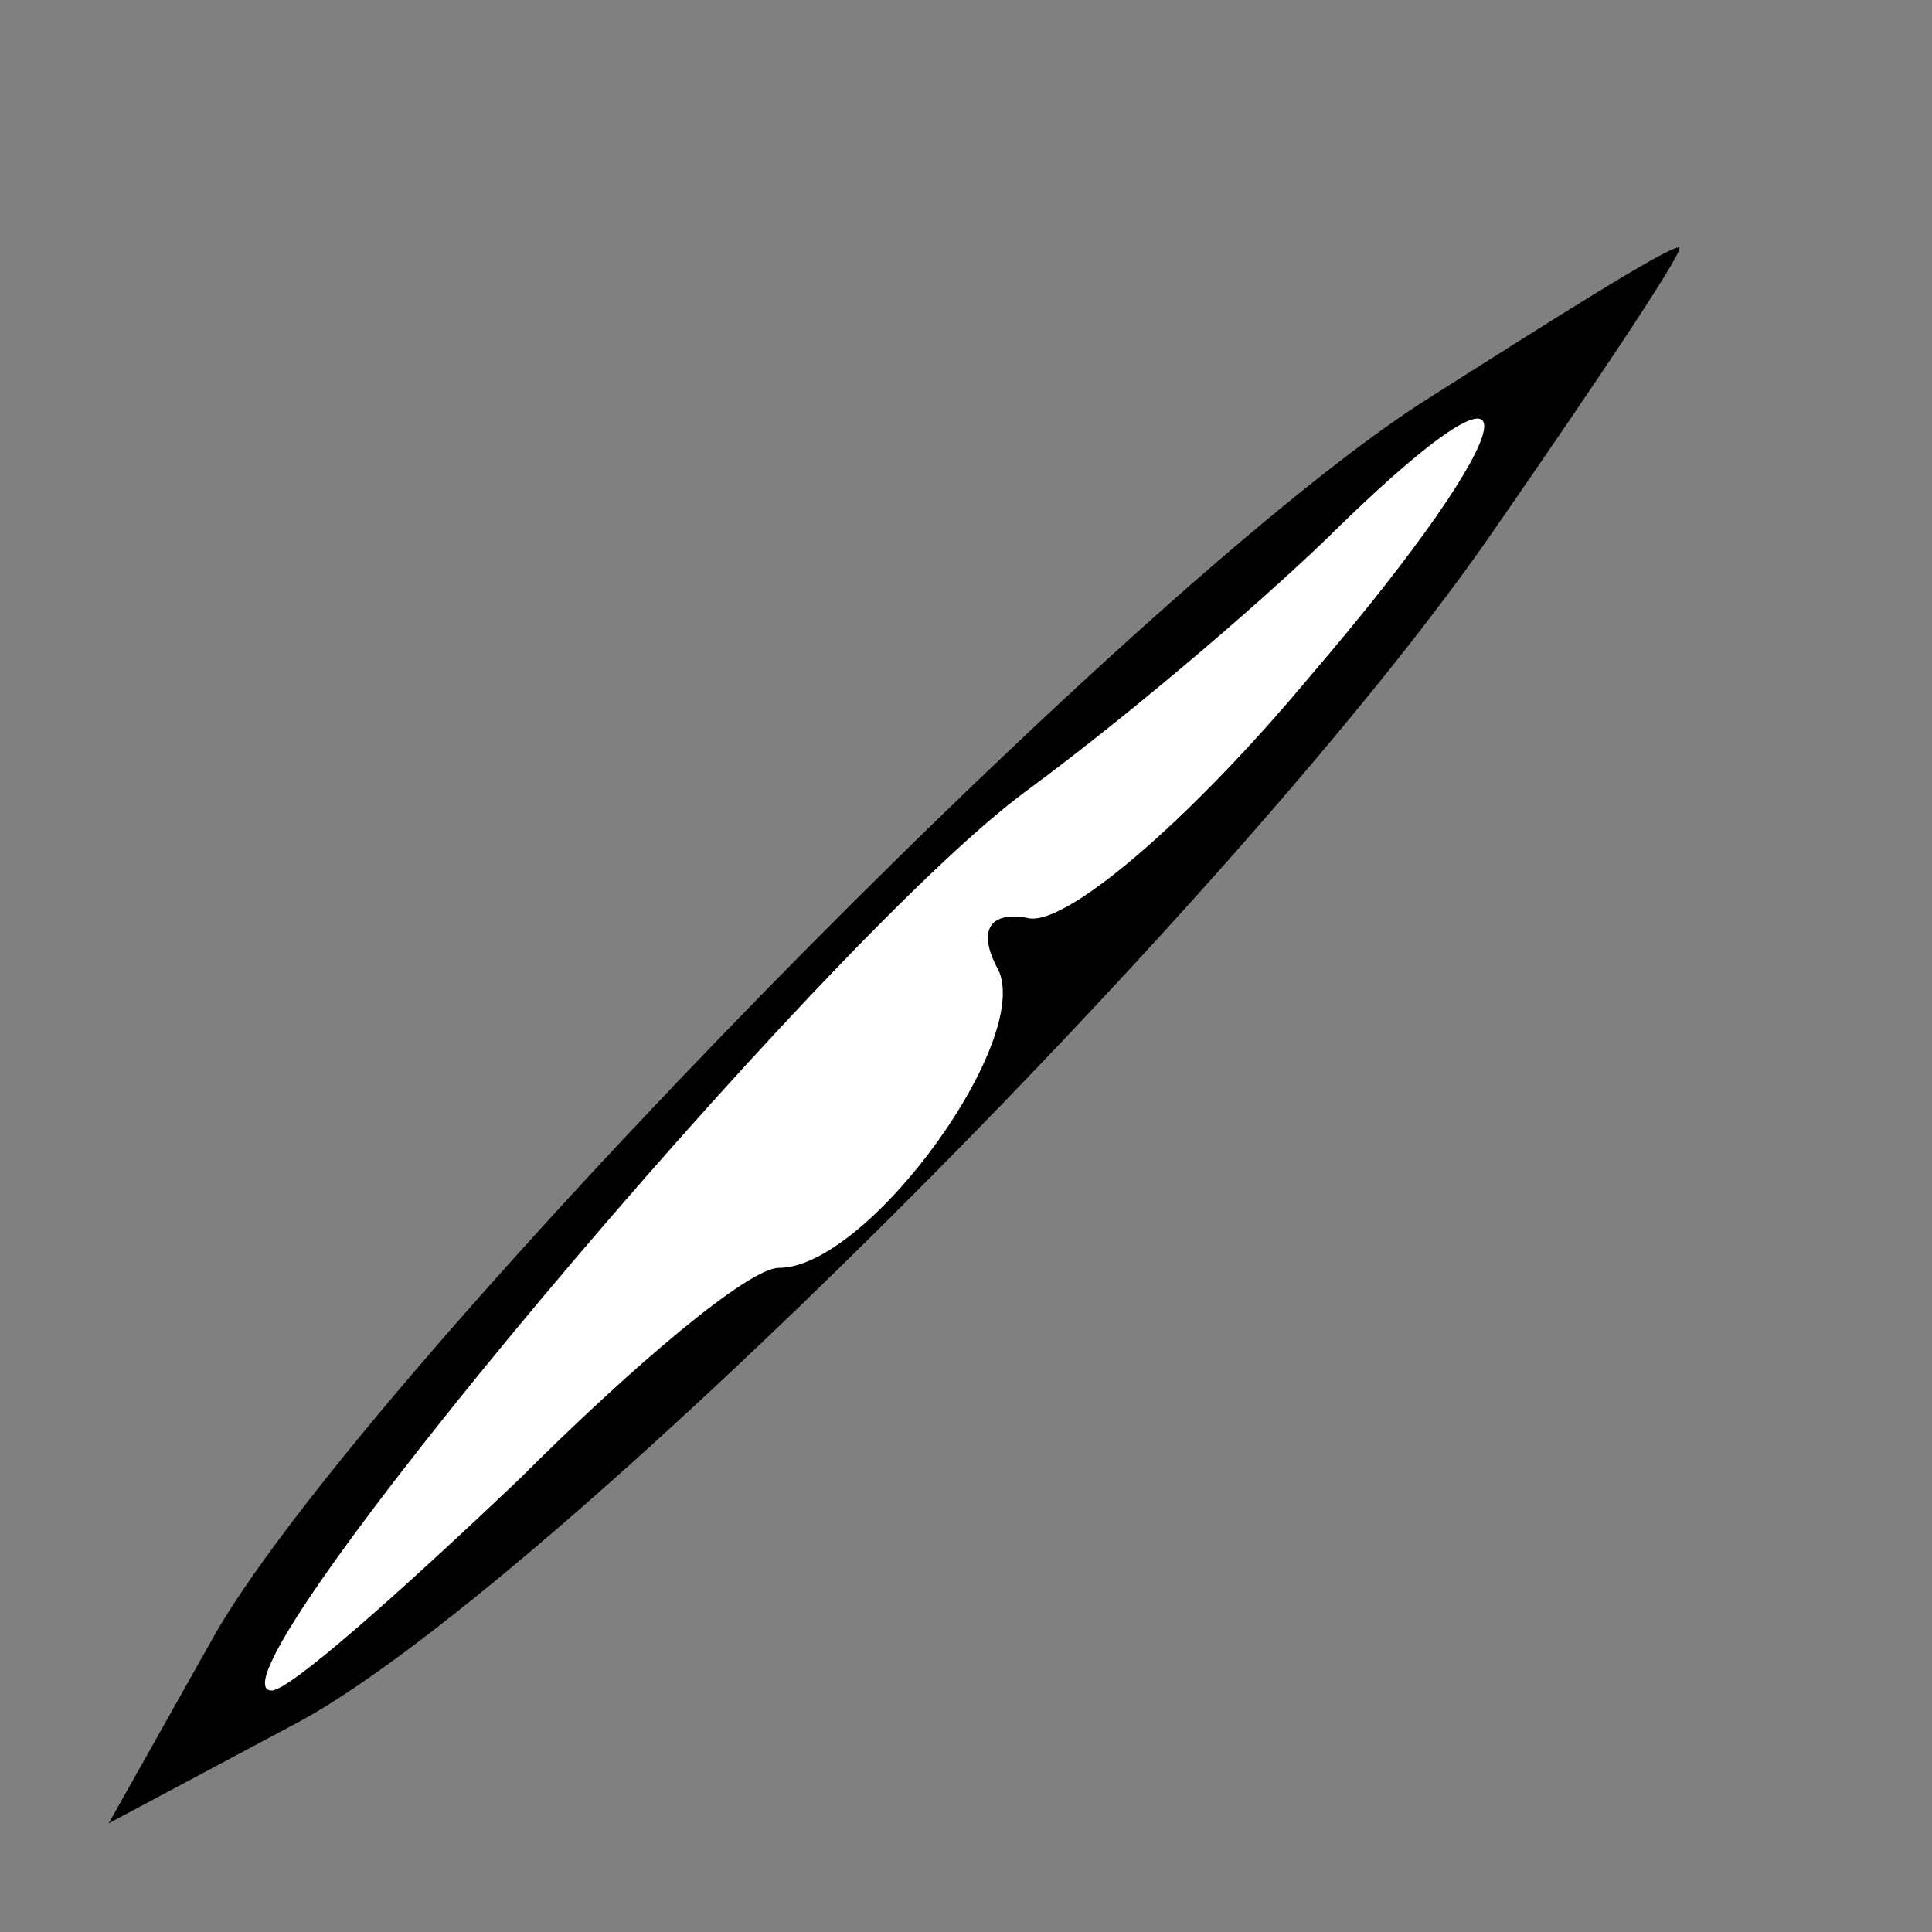<?xml version="1.0" standalone="no"?>
<!DOCTYPE svg PUBLIC "-//W3C//DTD SVG 20010904//EN"
 "http://www.w3.org/TR/2001/REC-SVG-20010904/DTD/svg10.dtd">
<svg version="1.0" xmlns="http://www.w3.org/2000/svg"
 width="32pt" height="32pt" viewBox="0 0 32 32"
 preserveAspectRatio="xMidYMid meet">
<rect x="0" y="0" width="32" height="32" fill="#808080" stroke="none"/>
<g transform="translate(0,32) scale(0.1,-0.1)"
fill="#000000" stroke="none">
<path fill="#000000" stroke="none" d="M235 253 c-49 -32 -173 -159 -199 -203
l-18 -32 30 16 c41 21 159 139 200 199 18 26 32 47 30 46 -2 0 -21 -12 -43
-26z"/>
<path fill="#ffffff" stroke="none" d="M217 208 c-20 -24 -41 -42 -47 -40 -6
1 -8 -2 -5 -8 7 -11 -21 -50 -36 -50 -5 0 -24 -16 -43 -35 -20 -19 -38 -35
-41 -35 -13 0 91 124 125 149 19 14 42 34 52 44 34 33 31 17 -5 -25z"/>
</g>
</svg>
